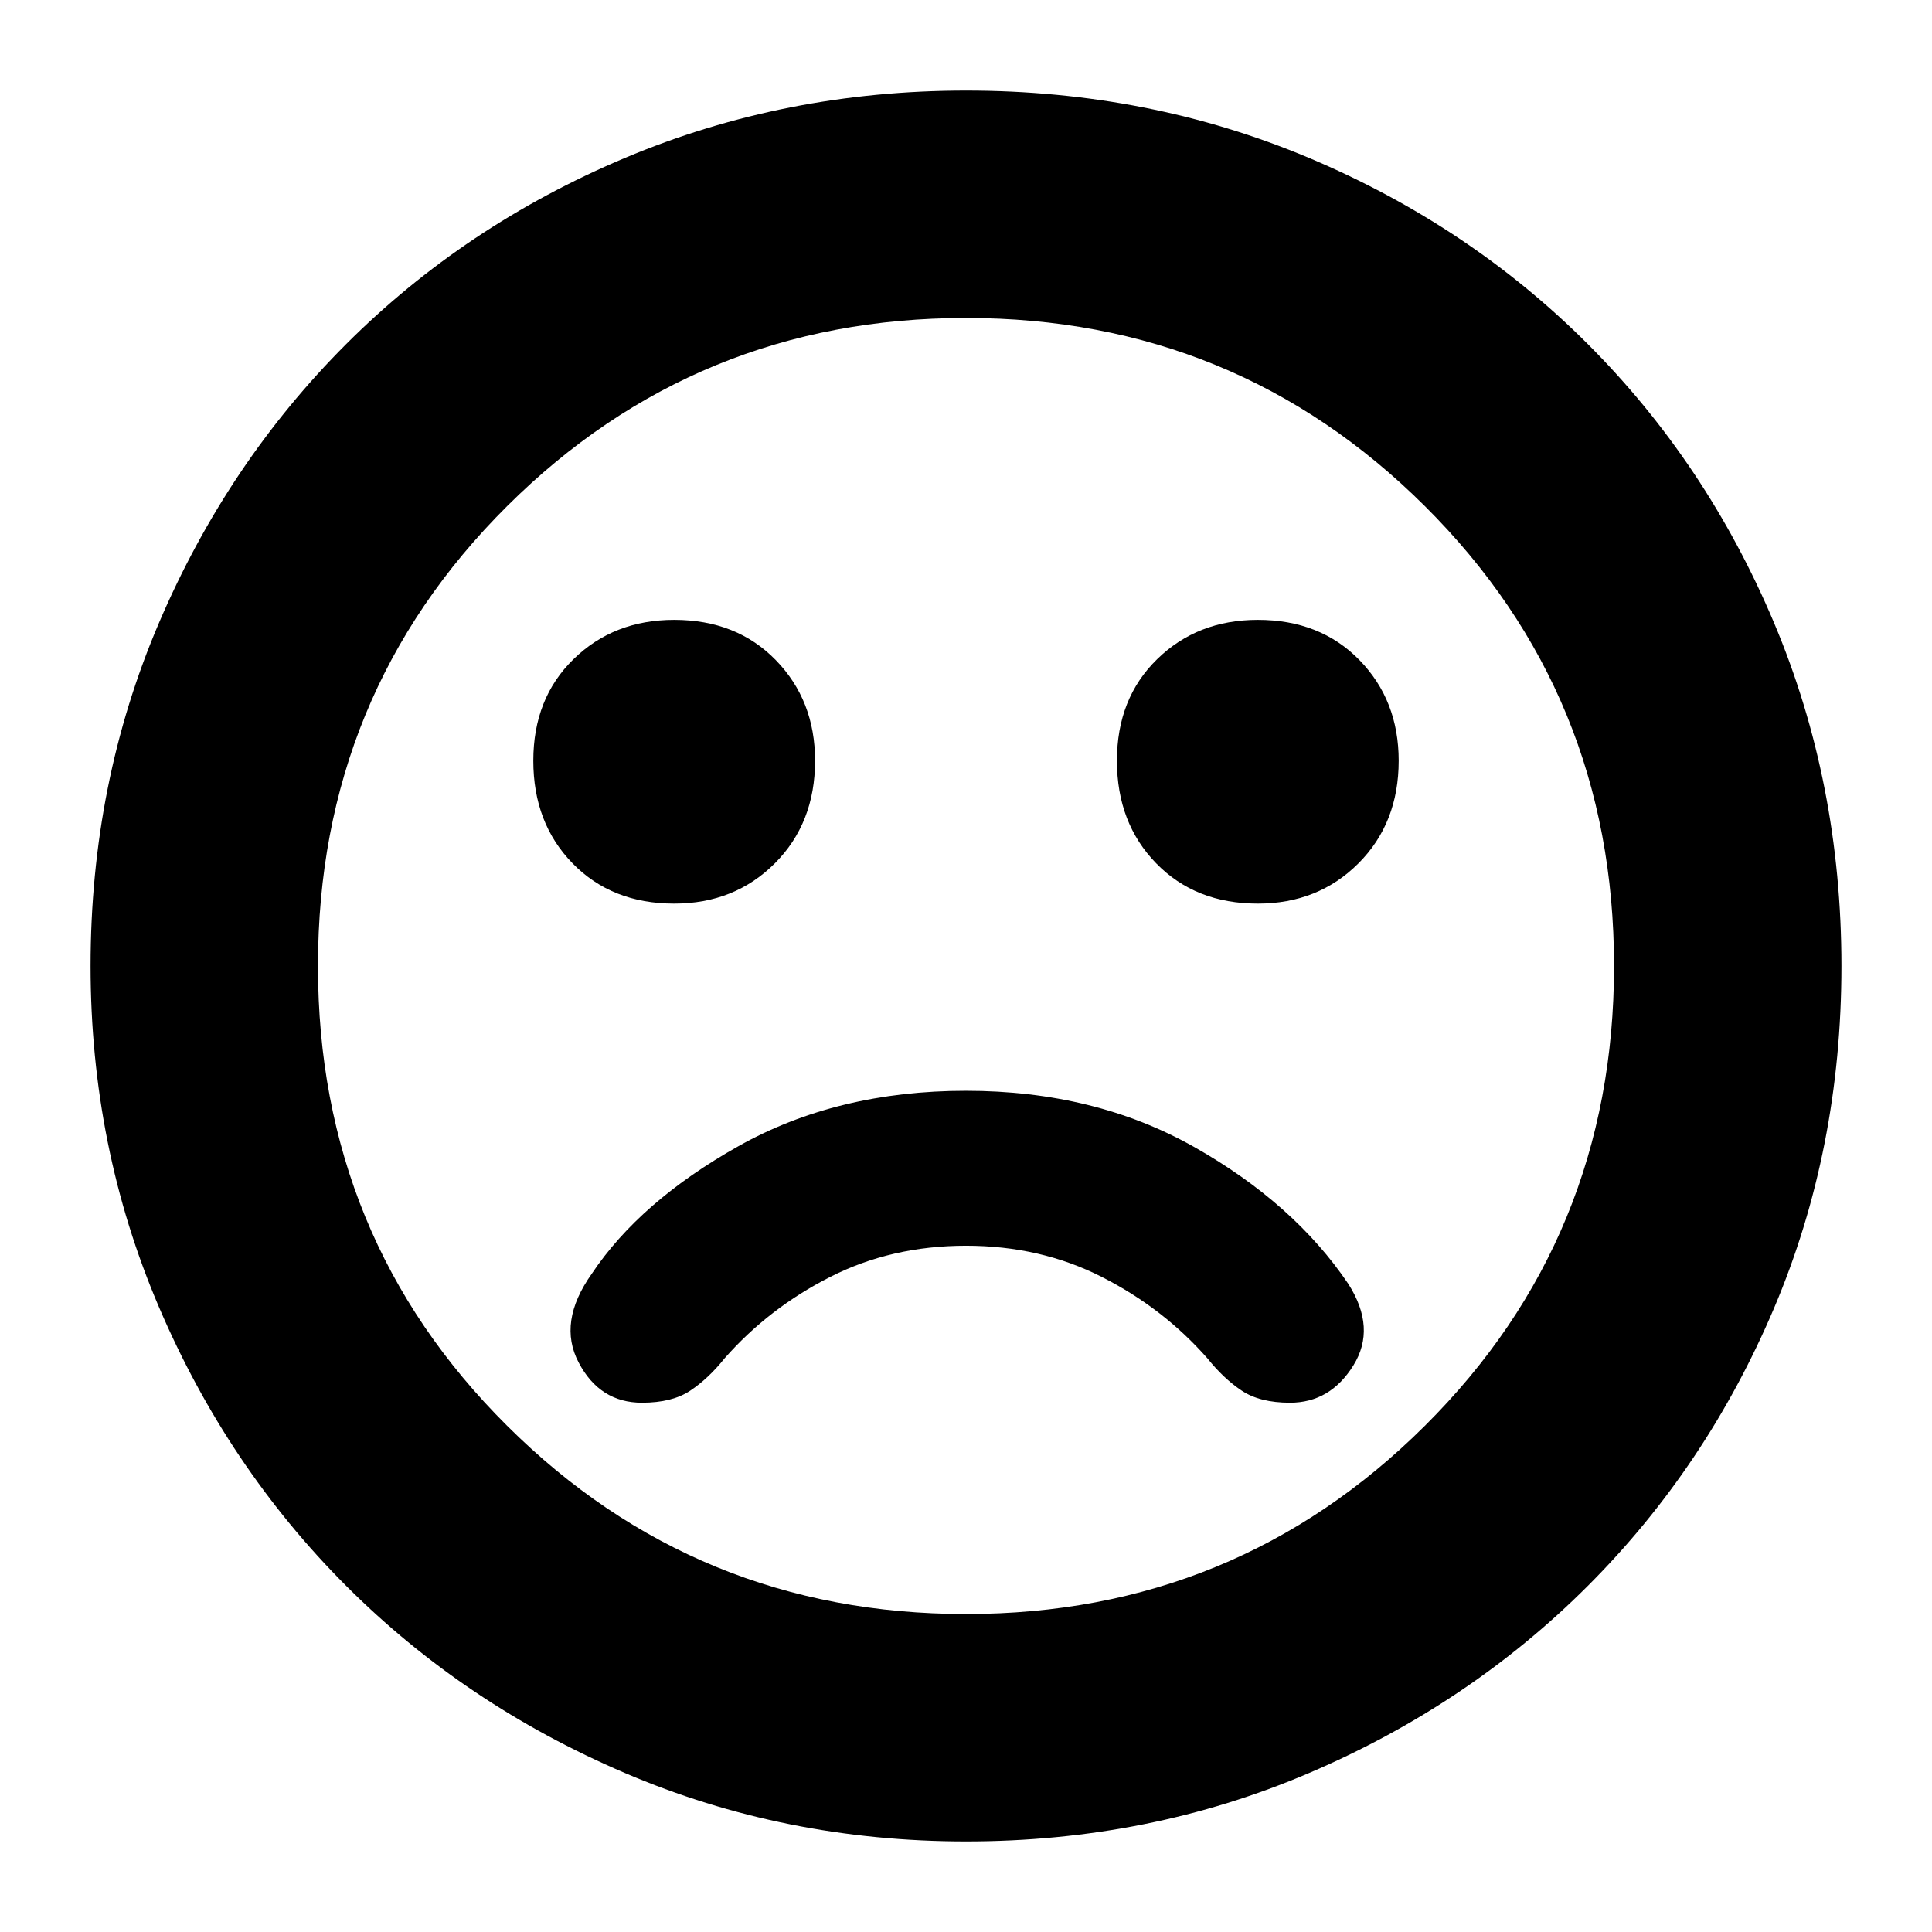 <svg xmlns="http://www.w3.org/2000/svg" height="24" width="24"><path d="M15.625 11.225Q16.375 11.225 16.875 10.725Q17.375 10.225 17.375 9.45Q17.375 8.7 16.888 8.2Q16.4 7.7 15.625 7.7Q14.875 7.7 14.375 8.188Q13.875 8.675 13.875 9.45Q13.875 10.225 14.363 10.725Q14.85 11.225 15.625 11.225ZM8.375 11.225Q9.125 11.225 9.625 10.725Q10.125 10.225 10.125 9.45Q10.125 8.7 9.637 8.2Q9.15 7.7 8.375 7.7Q7.625 7.7 7.125 8.188Q6.625 8.675 6.625 9.45Q6.625 10.225 7.113 10.725Q7.6 11.225 8.375 11.225ZM12 22.875Q9.75 22.875 7.763 22.025Q5.775 21.175 4.3 19.7Q2.825 18.225 1.975 16.238Q1.125 14.25 1.125 12Q1.125 9.725 1.975 7.737Q2.825 5.75 4.3 4.275Q5.775 2.8 7.763 1.962Q9.75 1.125 12 1.125Q14.275 1.125 16.262 1.962Q18.25 2.8 19.725 4.275Q21.2 5.75 22.038 7.737Q22.875 9.725 22.875 12Q22.875 14.275 22.038 16.25Q21.2 18.225 19.725 19.7Q18.25 21.175 16.262 22.025Q14.275 22.875 12 22.875ZM12 12Q12 12 12 12Q12 12 12 12Q12 12 12 12Q12 12 12 12Q12 12 12 12Q12 12 12 12Q12 12 12 12Q12 12 12 12ZM12 20.05Q15.35 20.05 17.7 17.712Q20.05 15.375 20.05 12Q20.05 8.625 17.7 6.287Q15.35 3.95 12 3.95Q8.65 3.95 6.3 6.287Q3.95 8.625 3.95 12Q3.95 15.375 6.3 17.712Q8.65 20.05 12 20.05ZM7.975 17.425Q8.35 17.425 8.575 17.275Q8.8 17.125 9 16.875Q9.55 16.25 10.312 15.863Q11.075 15.475 12 15.475Q12.925 15.475 13.688 15.863Q14.45 16.25 15 16.875Q15.2 17.125 15.425 17.275Q15.65 17.425 16.025 17.425Q16.525 17.425 16.812 16.962Q17.1 16.5 16.75 15.95Q16.075 14.95 14.838 14.25Q13.6 13.55 12 13.55Q10.4 13.55 9.175 14.237Q7.95 14.925 7.35 15.825Q6.925 16.425 7.188 16.925Q7.45 17.425 7.975 17.425Z"/></svg>